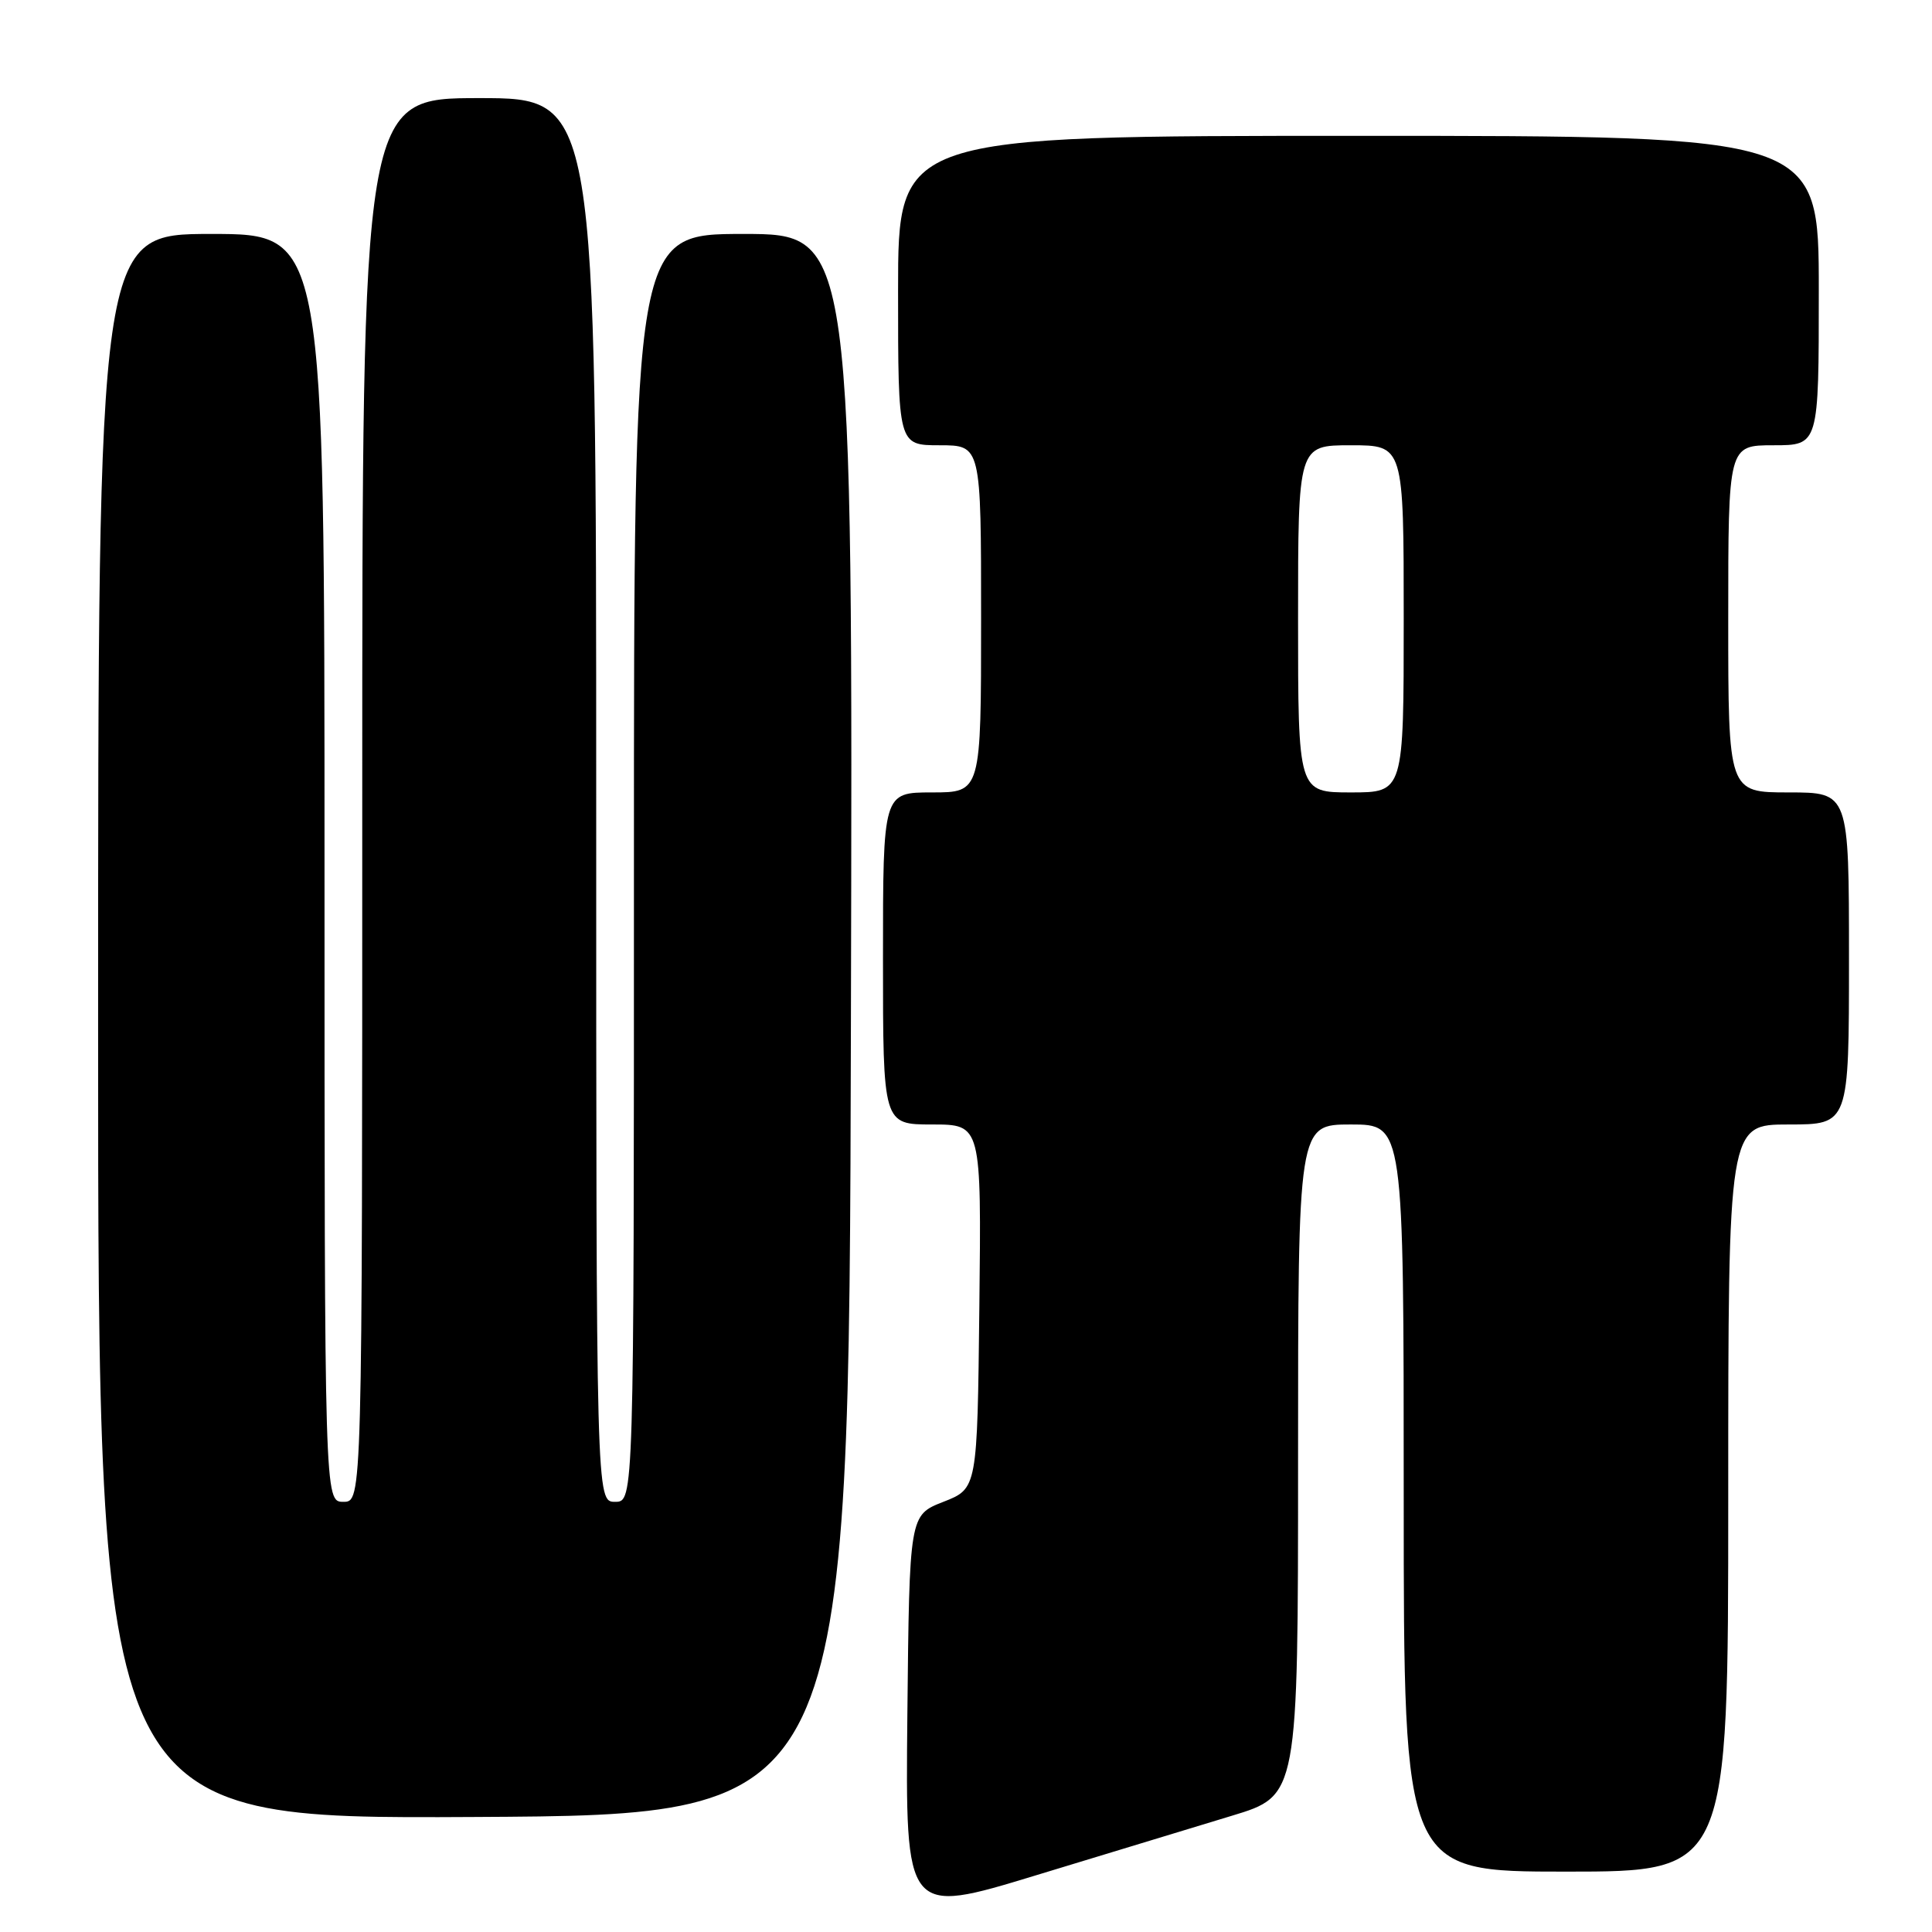 <?xml version="1.0" encoding="UTF-8" standalone="no"?>
<!DOCTYPE svg PUBLIC "-//W3C//DTD SVG 1.1//EN" "http://www.w3.org/Graphics/SVG/1.1/DTD/svg11.dtd" >
<svg xmlns="http://www.w3.org/2000/svg" xmlns:xlink="http://www.w3.org/1999/xlink" version="1.1" viewBox="0 0 256 256">
 <g >
 <path fill="currentColor"
d=" M 163.25 240.59 C 172.00 237.94 172.00 237.94 172.00 193.47 C 172.00 149.00 172.00 149.00 179.00 149.00 C 186.00 149.00 186.00 149.00 186.00 198.50 C 186.00 248.00 186.00 248.00 207.50 248.00 C 229.00 248.00 229.00 248.00 229.00 198.50 C 229.00 149.00 229.00 149.00 237.00 149.00 C 245.00 149.00 245.00 149.00 245.00 127.00 C 245.00 105.00 245.00 105.00 237.00 105.00 C 229.00 105.00 229.00 105.00 229.00 82.00 C 229.00 59.00 229.00 59.00 235.00 59.00 C 241.00 59.00 241.00 59.00 241.00 38.50 C 241.00 18.00 241.00 18.00 180.00 18.00 C 119.00 18.00 119.00 18.00 119.00 38.50 C 119.00 59.00 119.00 59.00 124.50 59.00 C 130.00 59.00 130.00 59.00 130.00 82.00 C 130.00 105.00 130.00 105.00 123.50 105.00 C 117.00 105.00 117.00 105.00 117.00 127.00 C 117.00 149.00 117.00 149.00 123.52 149.00 C 130.04 149.00 130.04 149.00 129.77 173.12 C 129.50 197.24 129.50 197.24 125.00 199.00 C 120.50 200.76 120.50 200.76 120.23 227.26 C 119.97 253.76 119.97 253.76 137.23 248.50 C 146.73 245.61 158.44 242.05 163.25 240.59 Z  M 112.75 135.75 C 113.01 31.00 113.01 31.00 98.50 31.00 C 84.00 31.00 84.00 31.00 84.00 115.00 C 84.00 199.00 84.00 199.00 81.50 199.00 C 79.00 199.00 79.00 199.00 79.00 106.00 C 79.00 13.00 79.00 13.00 63.50 13.00 C 48.00 13.00 48.00 13.00 48.00 106.00 C 48.00 199.00 48.00 199.00 45.50 199.00 C 43.00 199.00 43.00 199.00 43.00 115.00 C 43.00 31.00 43.00 31.00 28.00 31.00 C 13.00 31.00 13.00 31.00 13.00 136.01 C 13.00 241.02 13.00 241.02 62.75 240.76 C 112.50 240.50 112.50 240.50 112.75 135.75 Z  M 172.00 82.00 C 172.00 59.00 172.00 59.00 179.00 59.00 C 186.00 59.00 186.00 59.00 186.00 82.00 C 186.00 105.00 186.00 105.00 179.00 105.00 C 172.00 105.00 172.00 105.00 172.00 82.00 Z "/>
</g>
</svg>